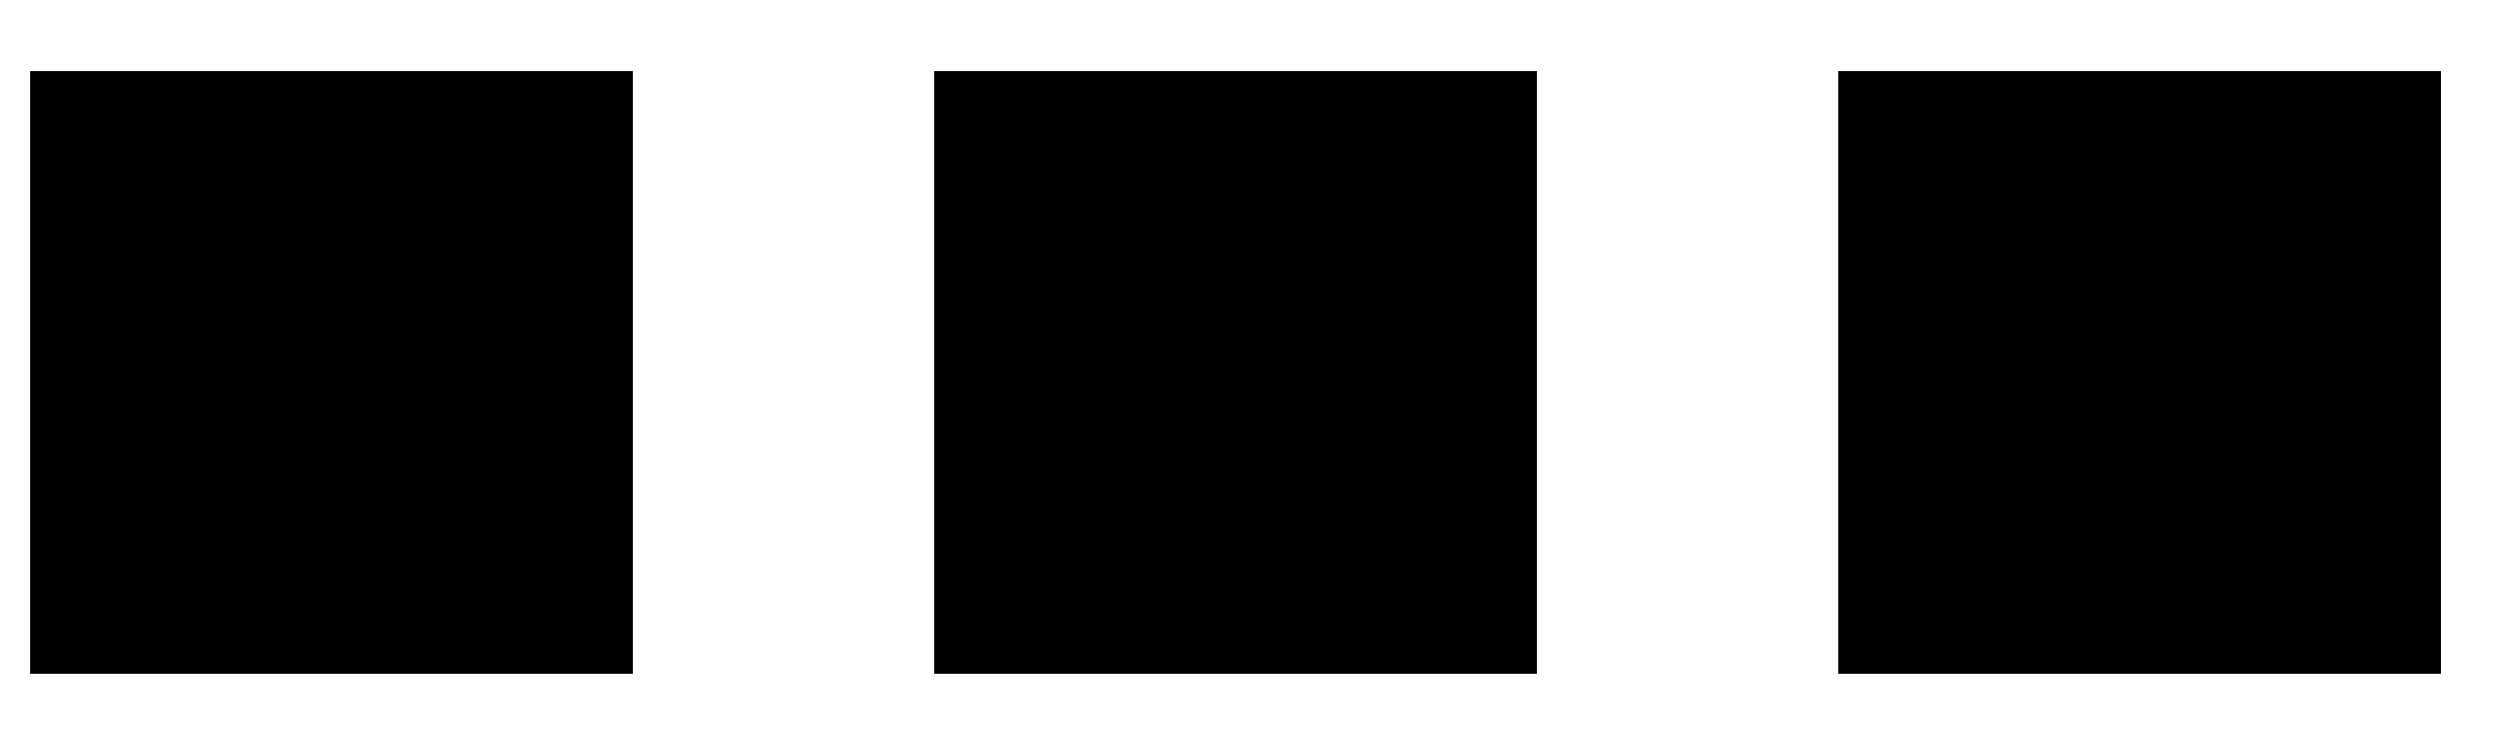 <svg width="34" height="10" viewBox="0 0 34 10" xmlns="http://www.w3.org/2000/svg" xmlns:sketch="http://www.bohemiancoding.com/sketch/ns"><title>ellipses</title><desc>Created with Sketch.</desc><path d="M.41.967v8.197h8.197v-8.197h-8.197zm12.295 0v8.197h8.197v-8.197h-8.197zm12.295 0v8.197h8.197v-8.197h-8.197z" sketch:type="MSShapeGroup" fill="#000"/></svg>